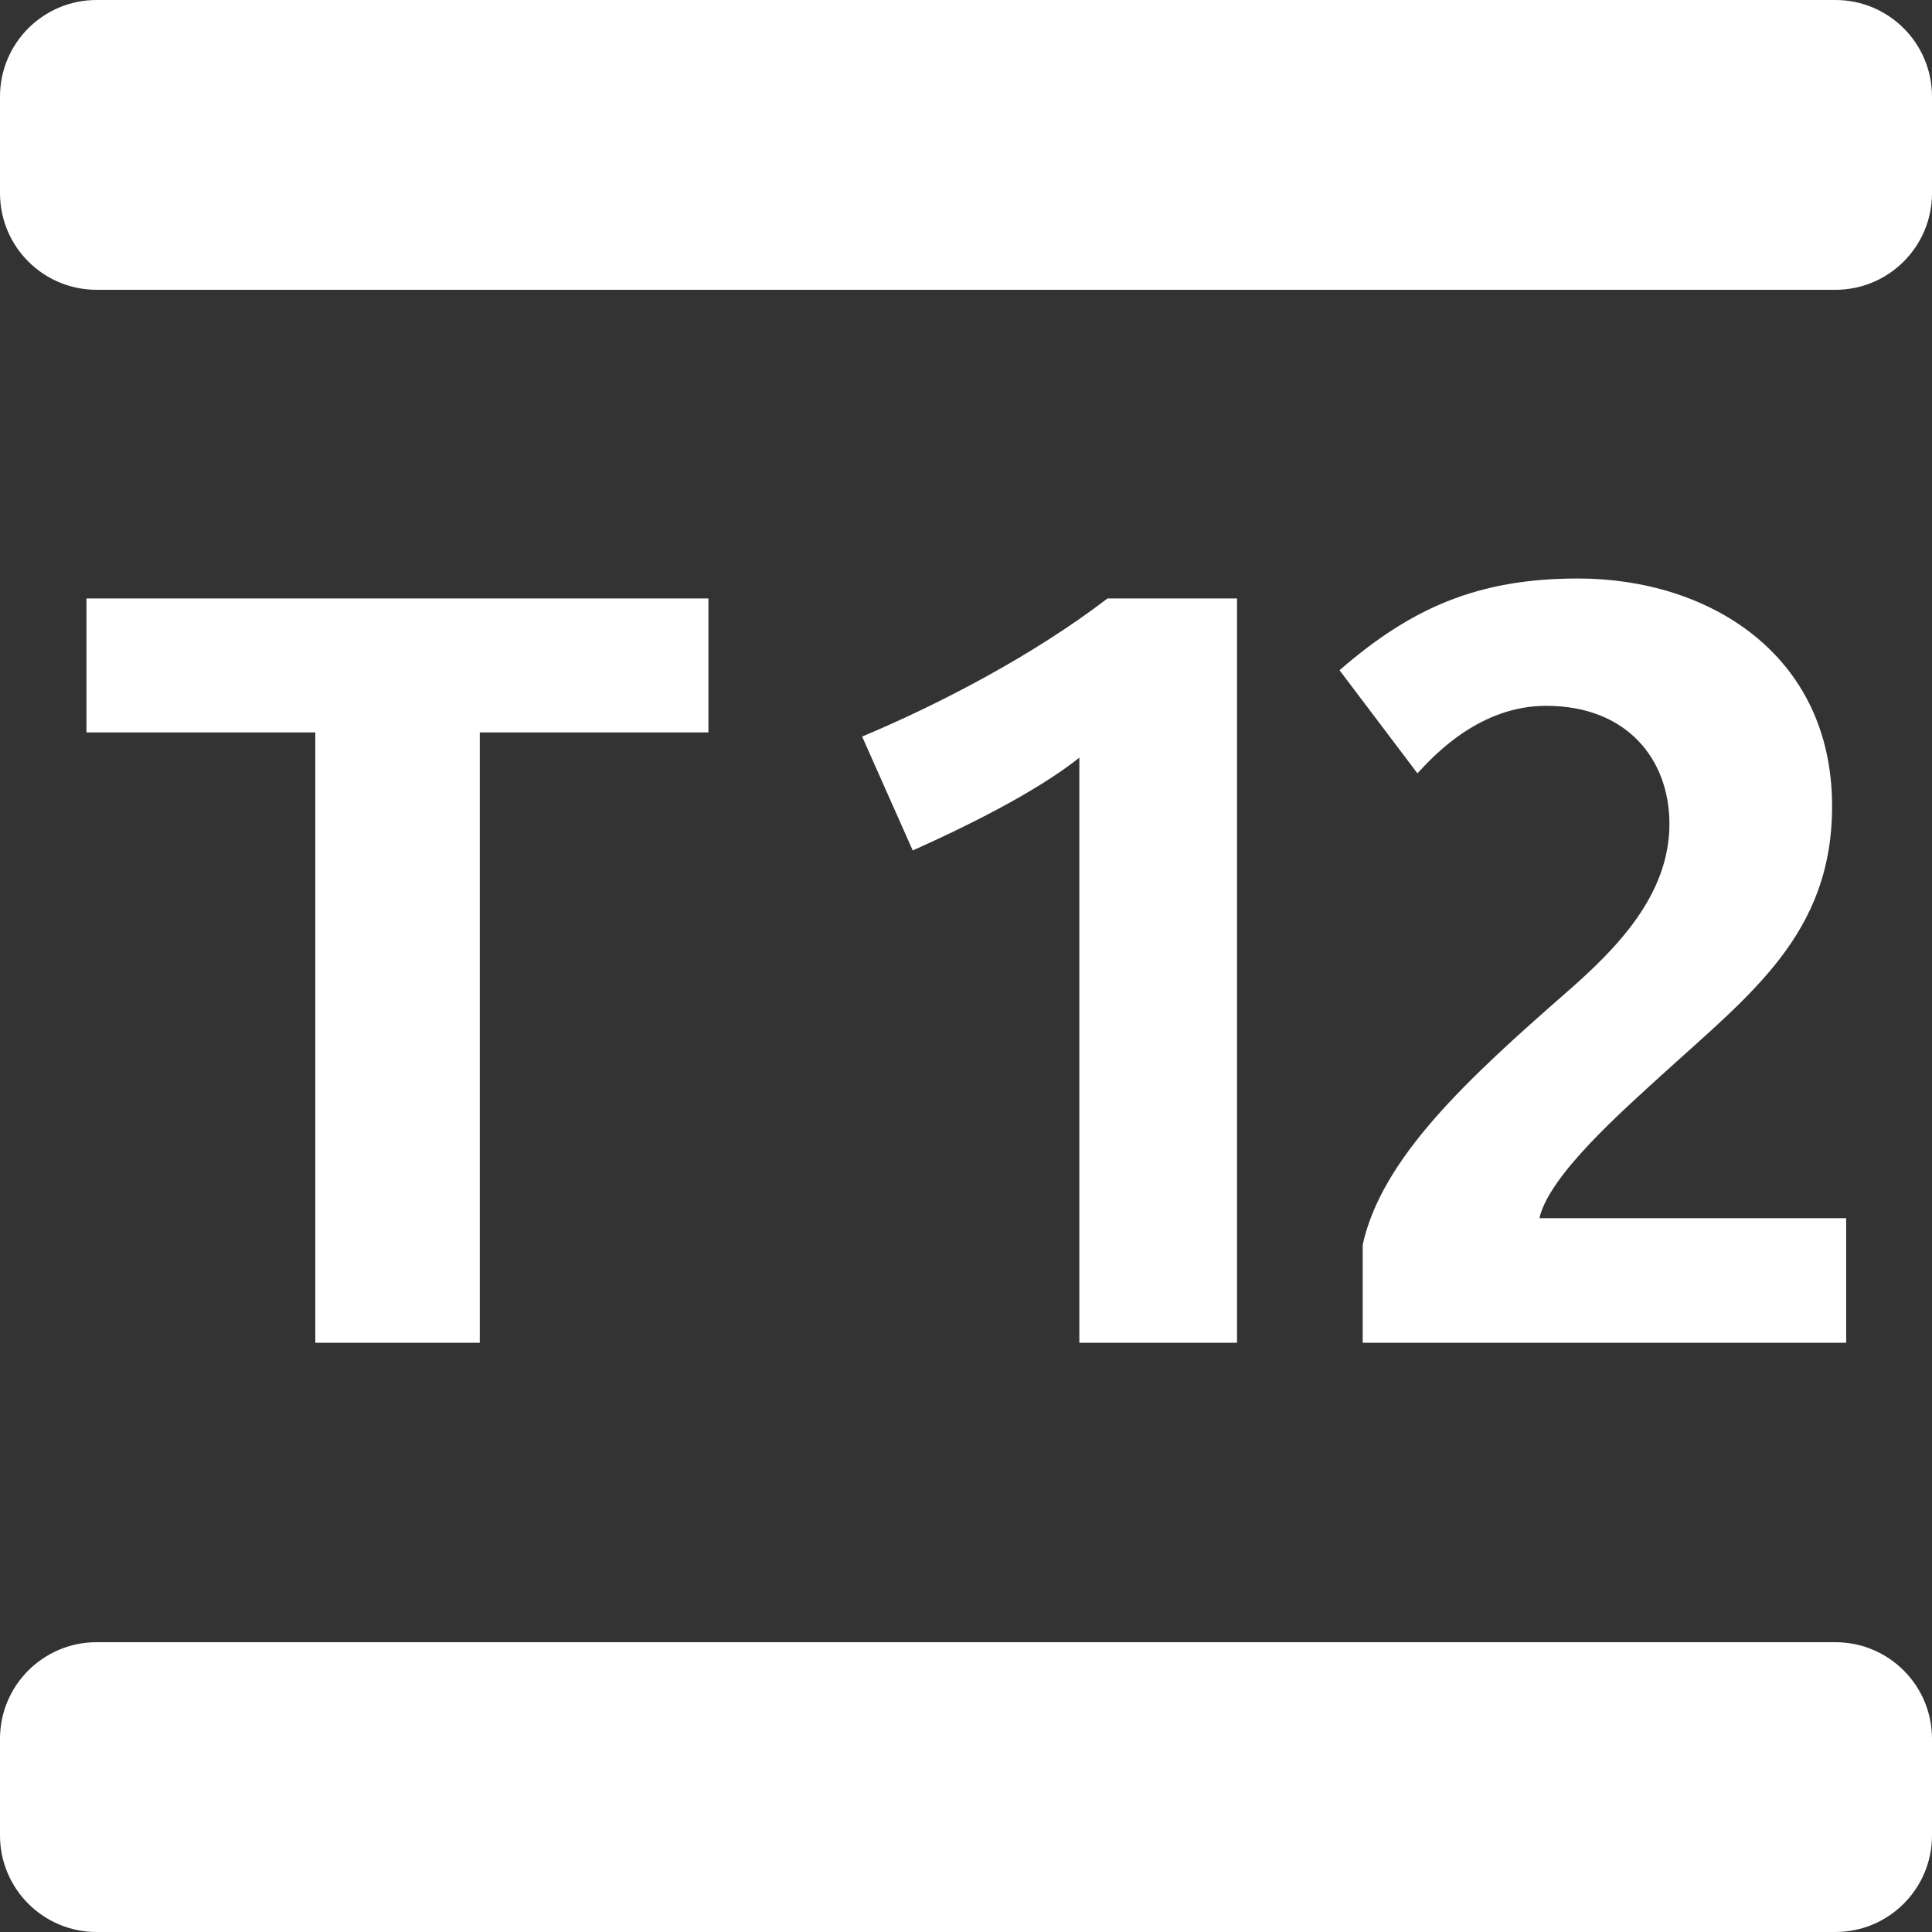 <svg width="21" height="21" viewBox="0 0 21 21" fill="none" xmlns="http://www.w3.org/2000/svg">
<rect x="0" y="0" width="21" height="21" fill="#333333" stroke="none"/>
<g clip-path="url(#clip0_122_548)">
<path d="M19.95 0H1.05C0.47 0 0 0.47 0 1.05V2.1C0 2.68 0.47 3.15 1.05 3.15H19.95C20.53 3.15 21 2.68 21 2.1V1.05C21 0.47 20.53 0 19.95 0Z" fill="white"/>
<path d="M19.95 17.85H1.05C0.47 17.85 0 18.32 0 18.9V19.95C0 20.53 0.47 21 1.05 21H19.95C20.53 21 21 20.53 21 19.95V18.9C21 18.32 20.53 17.85 19.95 17.85Z" fill="white"/>
<path d="M5.215 7.961V14.595H3.427V7.961H0.94V6.505H7.7V7.961H5.215ZM11.732 14.595V8.236C11.239 8.626 10.46 9.003 9.921 9.244L9.371 8.006C10.219 7.651 11.239 7.117 12.038 6.505H13.446V14.595H11.732ZM14.812 14.595V13.53C15.018 12.59 15.947 11.731 17.024 10.789C17.562 10.319 18.146 9.735 18.146 8.955C18.146 8.257 17.688 7.672 16.806 7.672C16.096 7.672 15.603 8.191 15.407 8.406L14.56 7.285C15.339 6.609 16.061 6.288 17.153 6.288C18.574 6.288 19.914 7.114 19.914 8.763C19.914 10.15 19.032 10.802 18.062 11.685C17.649 12.063 16.836 12.774 16.733 13.241H20.067V14.595H14.812Z" fill="white"/>
</g>
<defs>
<clipPath id="clip0_122_548">
<rect width="21" height="21" fill="white"/>
</clipPath>
</defs>
</svg>
